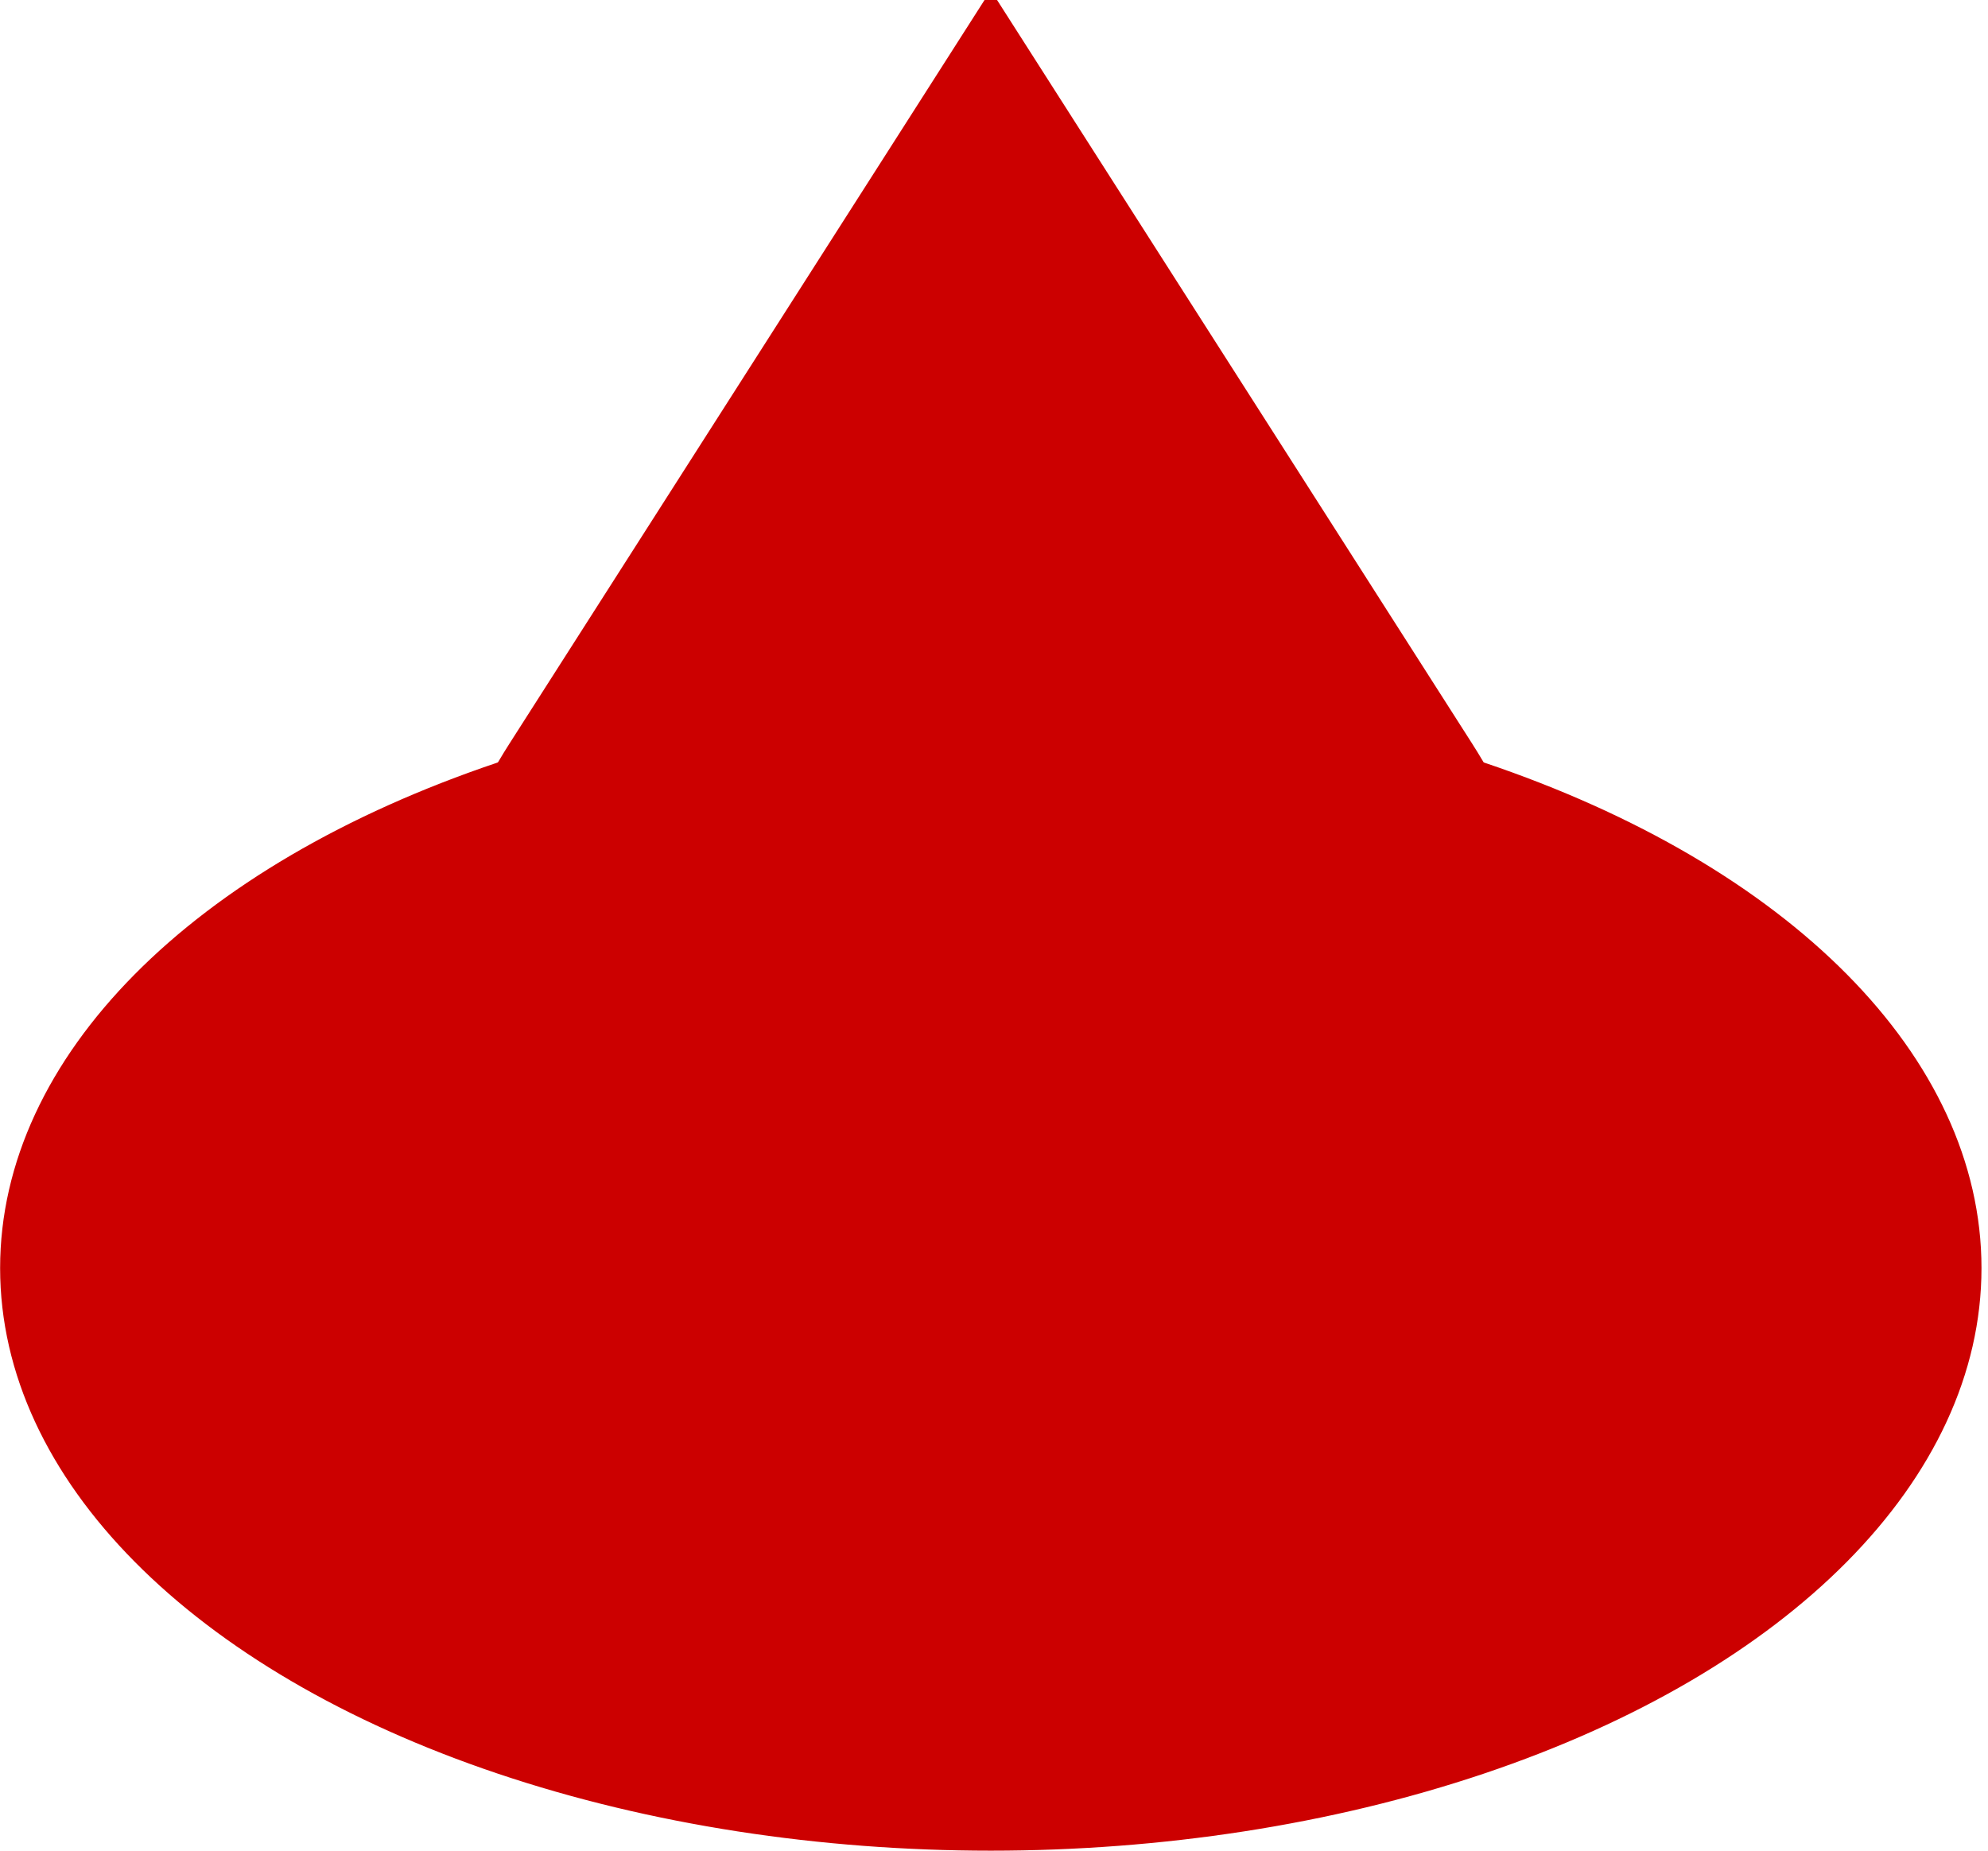 <?xml version="1.0" encoding="UTF-8"?>
<!DOCTYPE svg PUBLIC "-//W3C//DTD SVG 1.1//EN" "http://www.w3.org/Graphics/SVG/1.1/DTD/svg11.dtd">
<svg xmlns="http://www.w3.org/2000/svg" xmlns:xlink="http://www.w3.org/1999/xlink" version="1.1" width="87px" height="81px" viewBox="-0.5 -0.5 87 81"><defs/><g><ellipse cx="42.86" cy="55" rx="42.855" ry="25" fill="#cc0000" stroke="#cc0000" pointer-events="all"/><path d="M 42.86 0 L 63.5 32.31 C 66.02 36.25 67.36 40.82 67.36 45.5 C 67.36 52 64.78 58.23 60.18 62.82 C 55.59 67.42 49.36 70 42.86 70 C 36.36 70 30.13 67.42 25.54 62.82 C 20.94 58.23 18.36 52 18.36 45.5 C 18.36 40.82 19.7 36.25 22.22 32.31 Z" fill="#cc0000" stroke="#cc0000" stroke-miterlimit="10" pointer-events="all"/></g></svg>